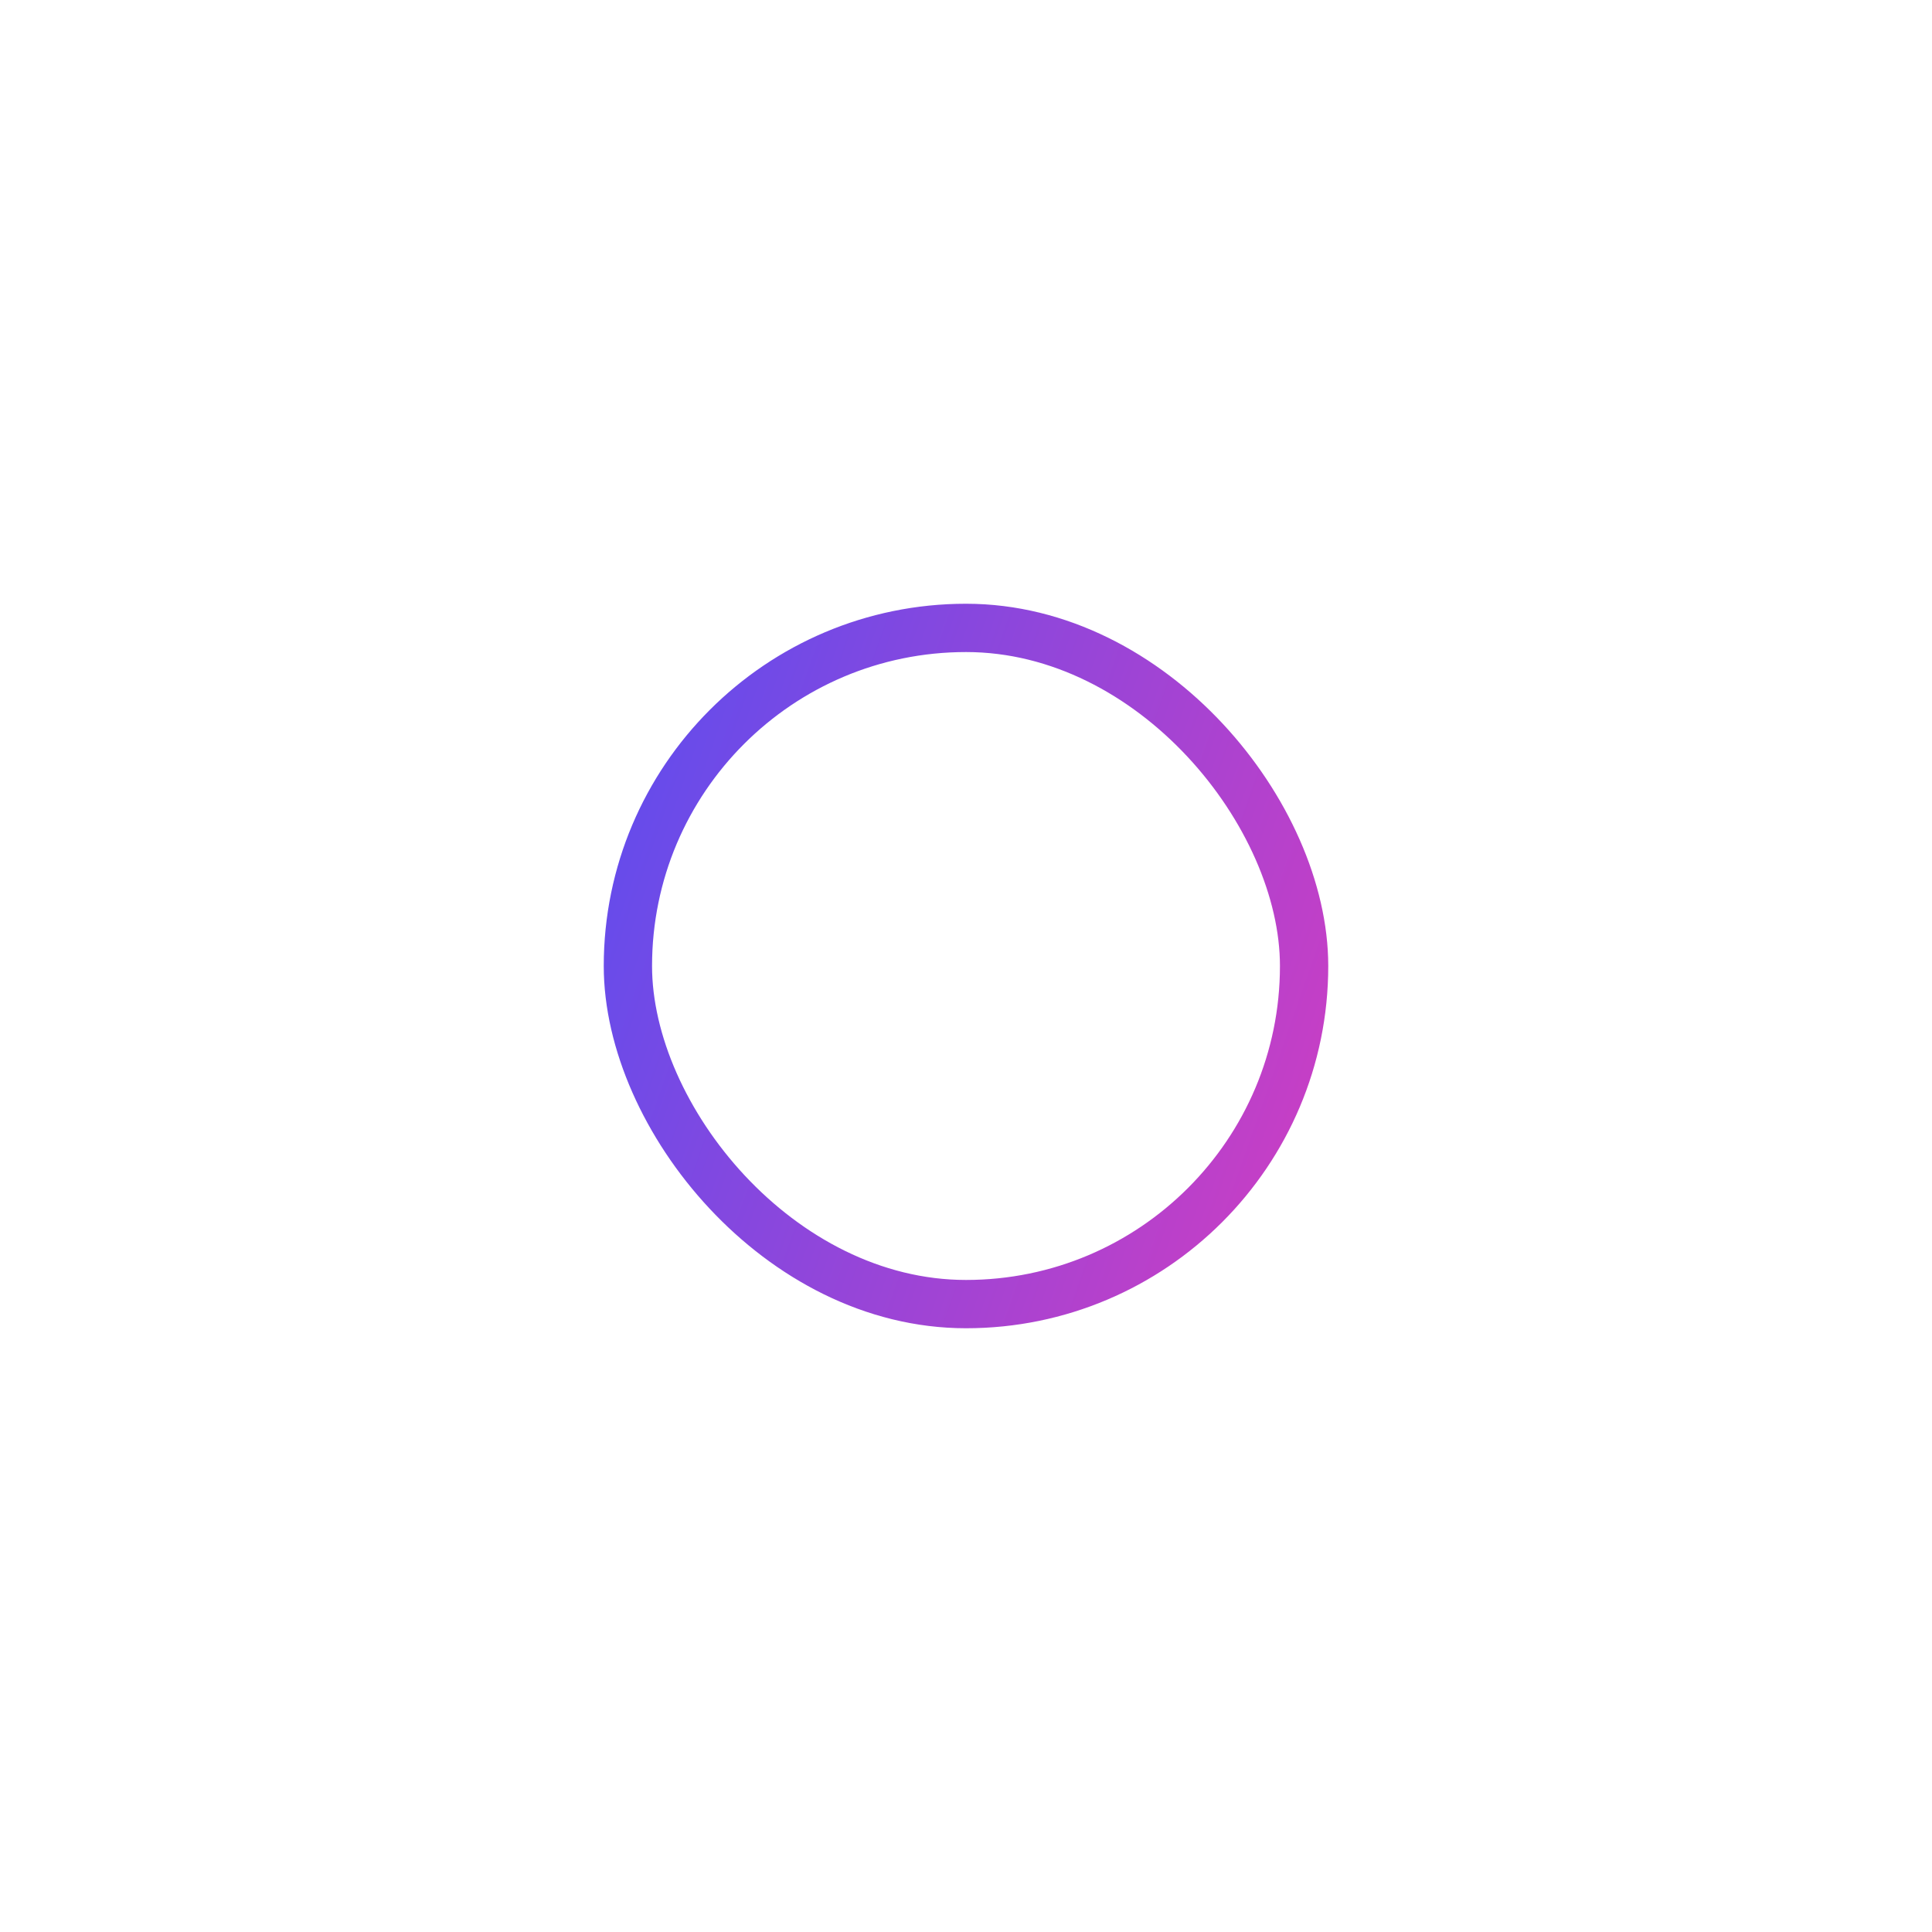 <svg width="80" height="80" viewBox="0 0 80 80" fill="none" xmlns="http://www.w3.org/2000/svg">
<g filter="url(#filter0_d)">
<rect x="26" y="21" width="28" height="28" rx="14" stroke="url(#paint0_linear)" stroke-width="2"/>
</g>
<defs>
<filter id="filter0_d" x="0" y="0" width="80" height="80" filterUnits="userSpaceOnUse" color-interpolation-filters="sRGB">
<feFlood flood-opacity="0" result="BackgroundImageFix"/>
<feColorMatrix in="SourceAlpha" type="matrix" values="0 0 0 0 0 0 0 0 0 0 0 0 0 0 0 0 0 0 127 0"/>
<feOffset dy="5"/>
<feGaussianBlur stdDeviation="12.5"/>
<feColorMatrix type="matrix" values="0 0 0 0 0.204 0 0 0 0 0.322 0 0 0 0 1 0 0 0 0.25 0"/>
<feBlend mode="normal" in2="BackgroundImageFix" result="effect1_dropShadow"/>
<feBlend mode="normal" in="SourceGraphic" in2="effect1_dropShadow" result="shape"/>
</filter>
<linearGradient id="paint0_linear" x1="25" y1="-17.125" x2="86.354" y2="4.367" gradientUnits="userSpaceOnUse">
<stop stop-color="#3452FF"/>
<stop offset="0.198" stop-color="#5C4DEF"/>
<stop offset="1" stop-color="#FF37AF"/>
<stop offset="1" stop-color="#FF37AF"/>
</linearGradient>
</defs>
</svg>
